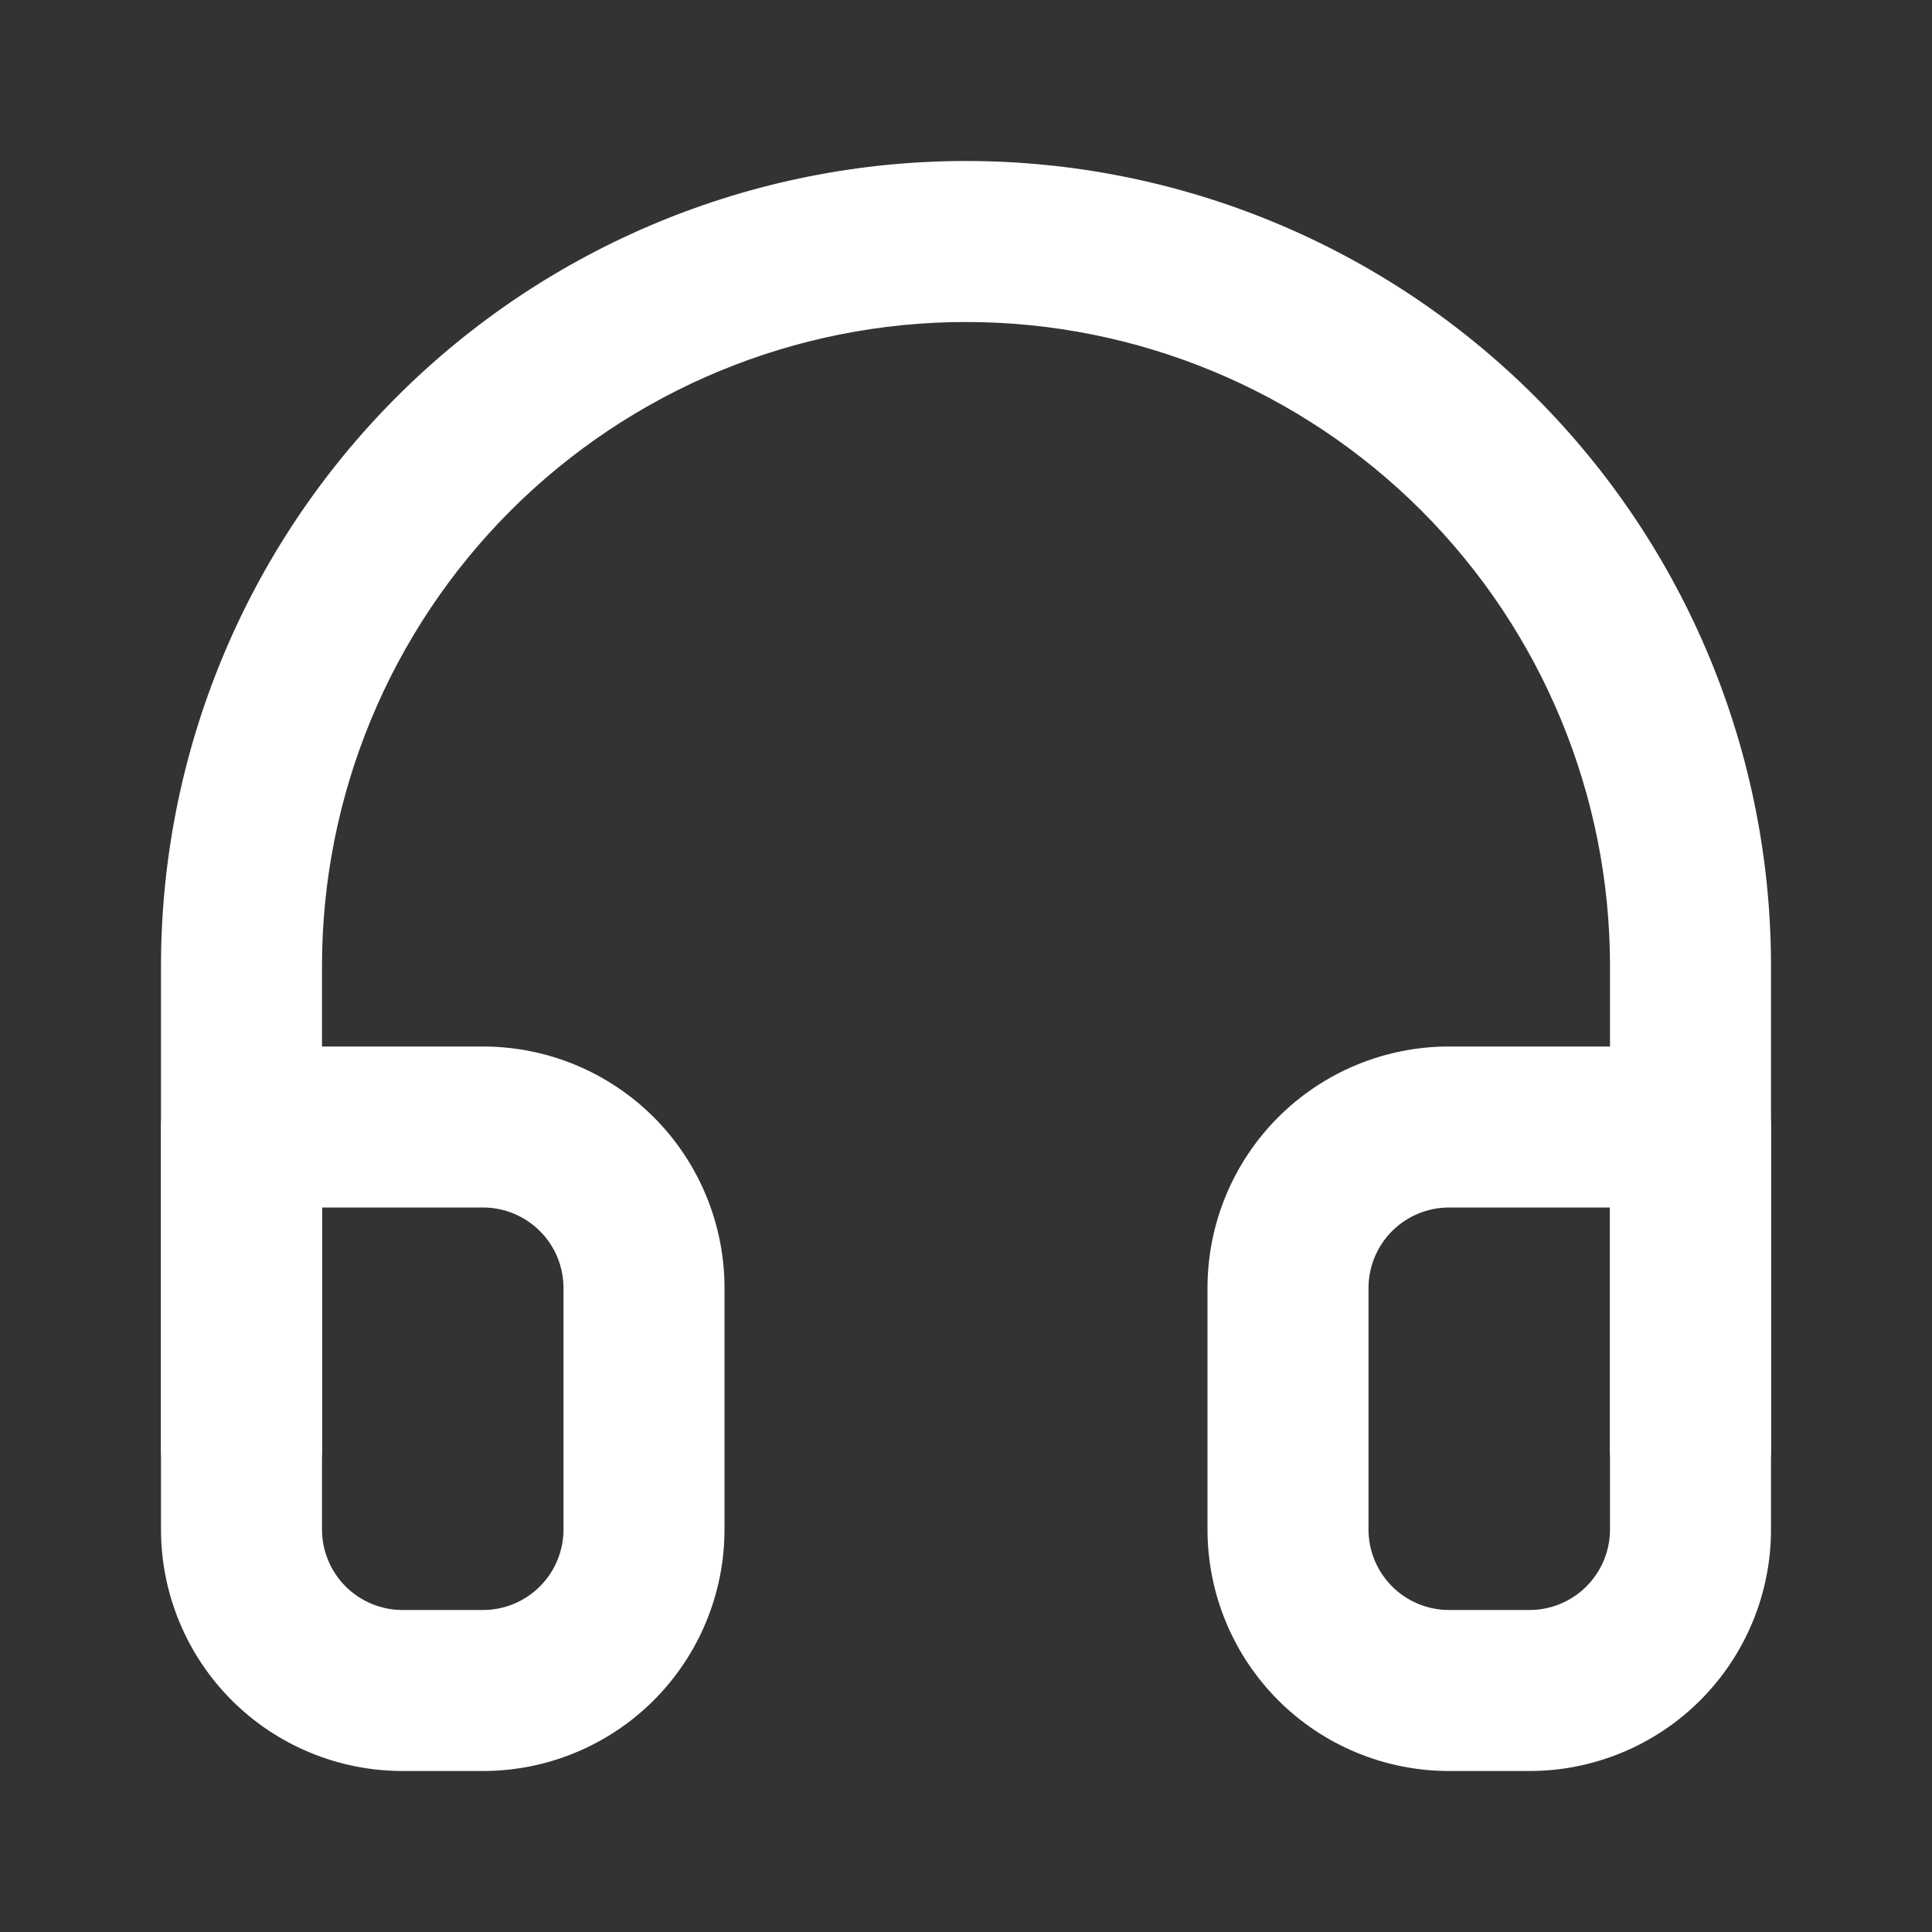 <svg width="48" height="48" viewBox="0 0 48 48" fill="none" xmlns="http://www.w3.org/2000/svg" xmlns:xlink="http://www.w3.org/1999/xlink">
<rect x="0" y="0" width="48" height="48" fill="#333333" stroke="none"/>
<path d="M4,36C4,37.105 4.895,38 6,38C7.105,38 8,37.105 8,36L4,36ZM6,24L4,24L6,24ZM24,6L24,8L24,6ZM42,24L44,24L42,24ZM40,36C40,37.105 40.895,38 42,38C43.105,38 44,37.105 44,36L40,36ZM8,36L8,24L4,24L4,36L8,36ZM8,24C8,19.757 9.686,15.687 12.686,12.686L9.858,9.858C6.107,13.609 4,18.696 4,24L8,24ZM12.686,12.686C15.687,9.686 19.757,8 24,8L24,4C18.696,4 13.609,6.107 9.858,9.858L12.686,12.686ZM24,8C28.243,8 32.313,9.686 35.314,12.686L38.142,9.858C34.391,6.107 29.304,4 24,4L24,8ZM35.314,12.686C38.314,15.687 40,19.757 40,24L44,24C44,18.696 41.893,13.609 38.142,9.858L35.314,12.686ZM40,24L40,36L44,36L44,24L40,24Z" fill="#FFFFFF"/>
<path d="M32,38L34,38L32,38ZM32,32L34,32L32,32ZM36,28L36,30L36,28ZM42,28L44,28C44,26.895 43.105,26 42,26L42,28ZM6,38L4,38L6,38ZM16,38L18,38L16,38ZM16,32L18,32L16,32ZM6,28L6,26C4.895,26 4,26.895 4,28L6,28ZM40,38C40,38.53 39.789,39.039 39.414,39.414L42.243,42.243C43.368,41.117 44,39.591 44,38L40,38ZM39.414,39.414C39.039,39.789 38.53,40 38,40L38,44C39.591,44 41.117,43.368 42.243,42.243L39.414,39.414ZM38,40L36,40L36,44L38,44L38,40ZM36,40C35.47,40 34.961,39.789 34.586,39.414L31.757,42.243C32.883,43.368 34.409,44 36,44L36,40ZM34.586,39.414C34.211,39.039 34,38.53 34,38L30,38C30,39.591 30.632,41.117 31.757,42.243L34.586,39.414ZM34,38L34,32L30,32L30,38L34,38ZM34,32C34,31.47 34.211,30.961 34.586,30.586L31.757,27.757C30.632,28.883 30,30.409 30,32L34,32ZM34.586,30.586C34.961,30.211 35.47,30 36,30L36,26C34.409,26 32.883,26.632 31.757,27.757L34.586,30.586ZM36,30L42,30L42,26L36,26L36,30ZM40,28L40,38L44,38L44,28L40,28ZM4,38C4,39.591 4.632,41.117 5.757,42.243L8.586,39.414C8.211,39.039 8,38.53 8,38L4,38ZM5.757,42.243C6.883,43.368 8.409,44 10,44L10,40C9.47,40 8.961,39.789 8.586,39.414L5.757,42.243ZM10,44L12,44L12,40L10,40L10,44ZM12,44C13.591,44 15.117,43.368 16.243,42.243L13.414,39.414C13.039,39.789 12.53,40 12,40L12,44ZM16.243,42.243C17.368,41.117 18,39.591 18,38L14,38C14,38.53 13.789,39.039 13.414,39.414L16.243,42.243ZM18,38L18,32L14,32L14,38L18,38ZM18,32C18,30.409 17.368,28.883 16.243,27.757L13.414,30.586C13.789,30.961 14,31.47 14,32L18,32ZM16.243,27.757C15.117,26.632 13.591,26 12,26L12,30C12.53,30 13.039,30.211 13.414,30.586L16.243,27.757ZM12,26L6,26L6,30L12,30L12,26ZM4,28L4,38L8,38L8,28L4,28Z" fill="#FFFFFF"/>
</svg>
